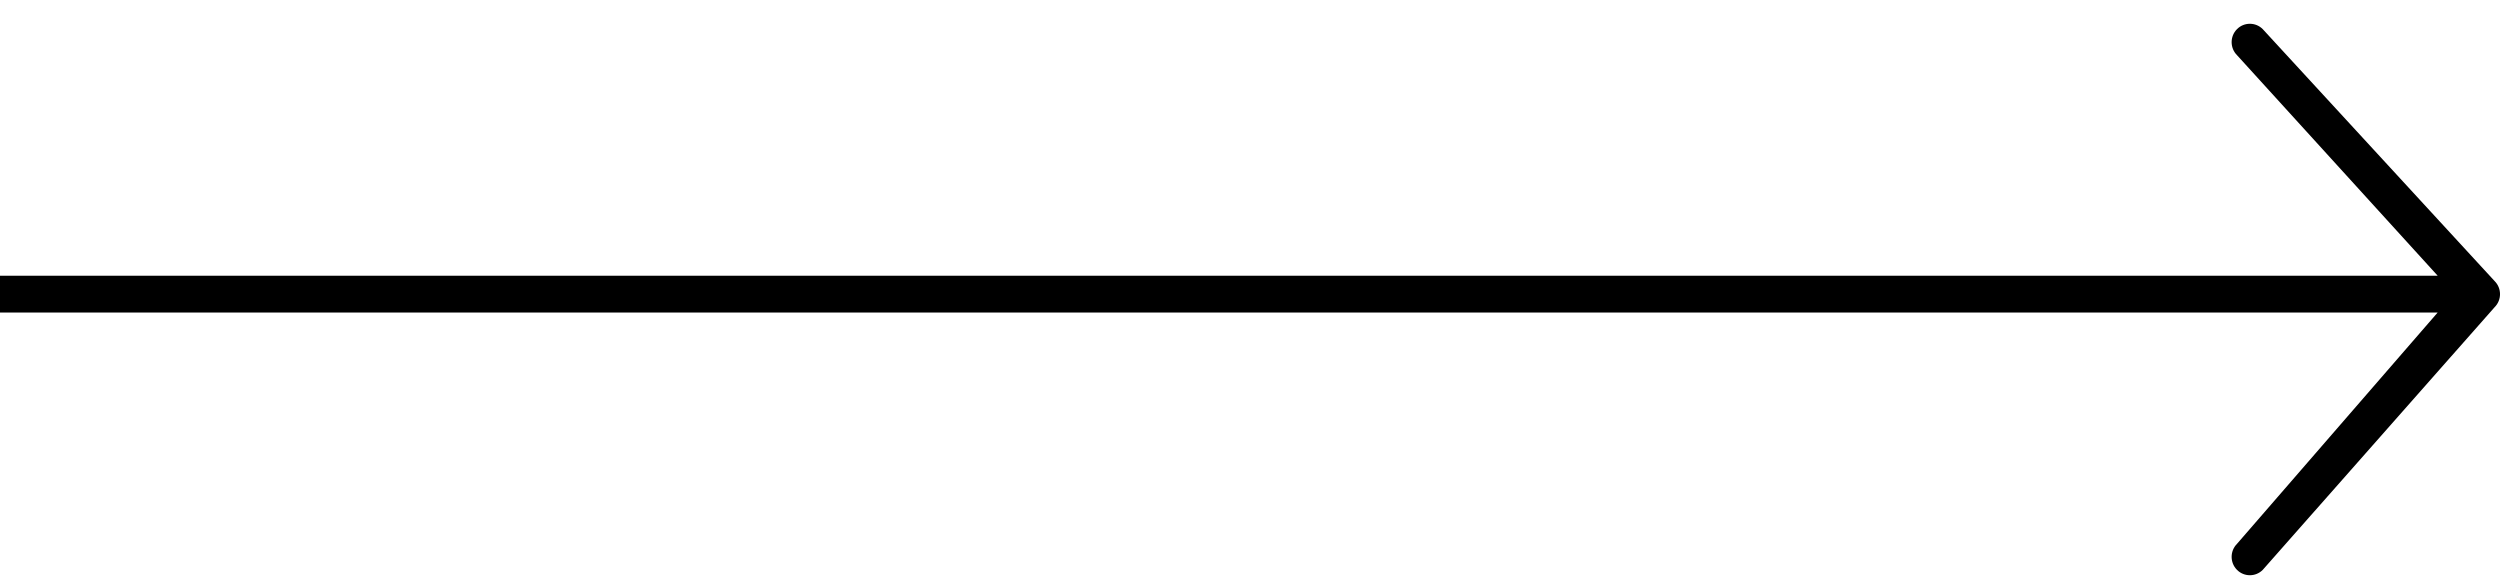 <svg width="68" height="16" viewBox="0 0 68 16" fill="none" xmlns="http://www.w3.org/2000/svg">
<path fill-rule="evenodd" clip-rule="evenodd" d="M61.547 15.5L67.855 8.354C68.049 8.159 68.049 7.842 67.855 7.647L61.547 0.793C61.354 0.598 61.039 0.598 60.846 0.793C60.652 0.988 60.652 1.305 60.846 1.5L66.305 7.5L7.12161e-07 7.5L6.24738e-07 8.5L66.305 8.5L60.846 14.793C60.652 14.988 60.652 15.305 60.846 15.5C61.039 15.695 61.354 15.695 61.547 15.5Z" fill="black"/>
</svg>
